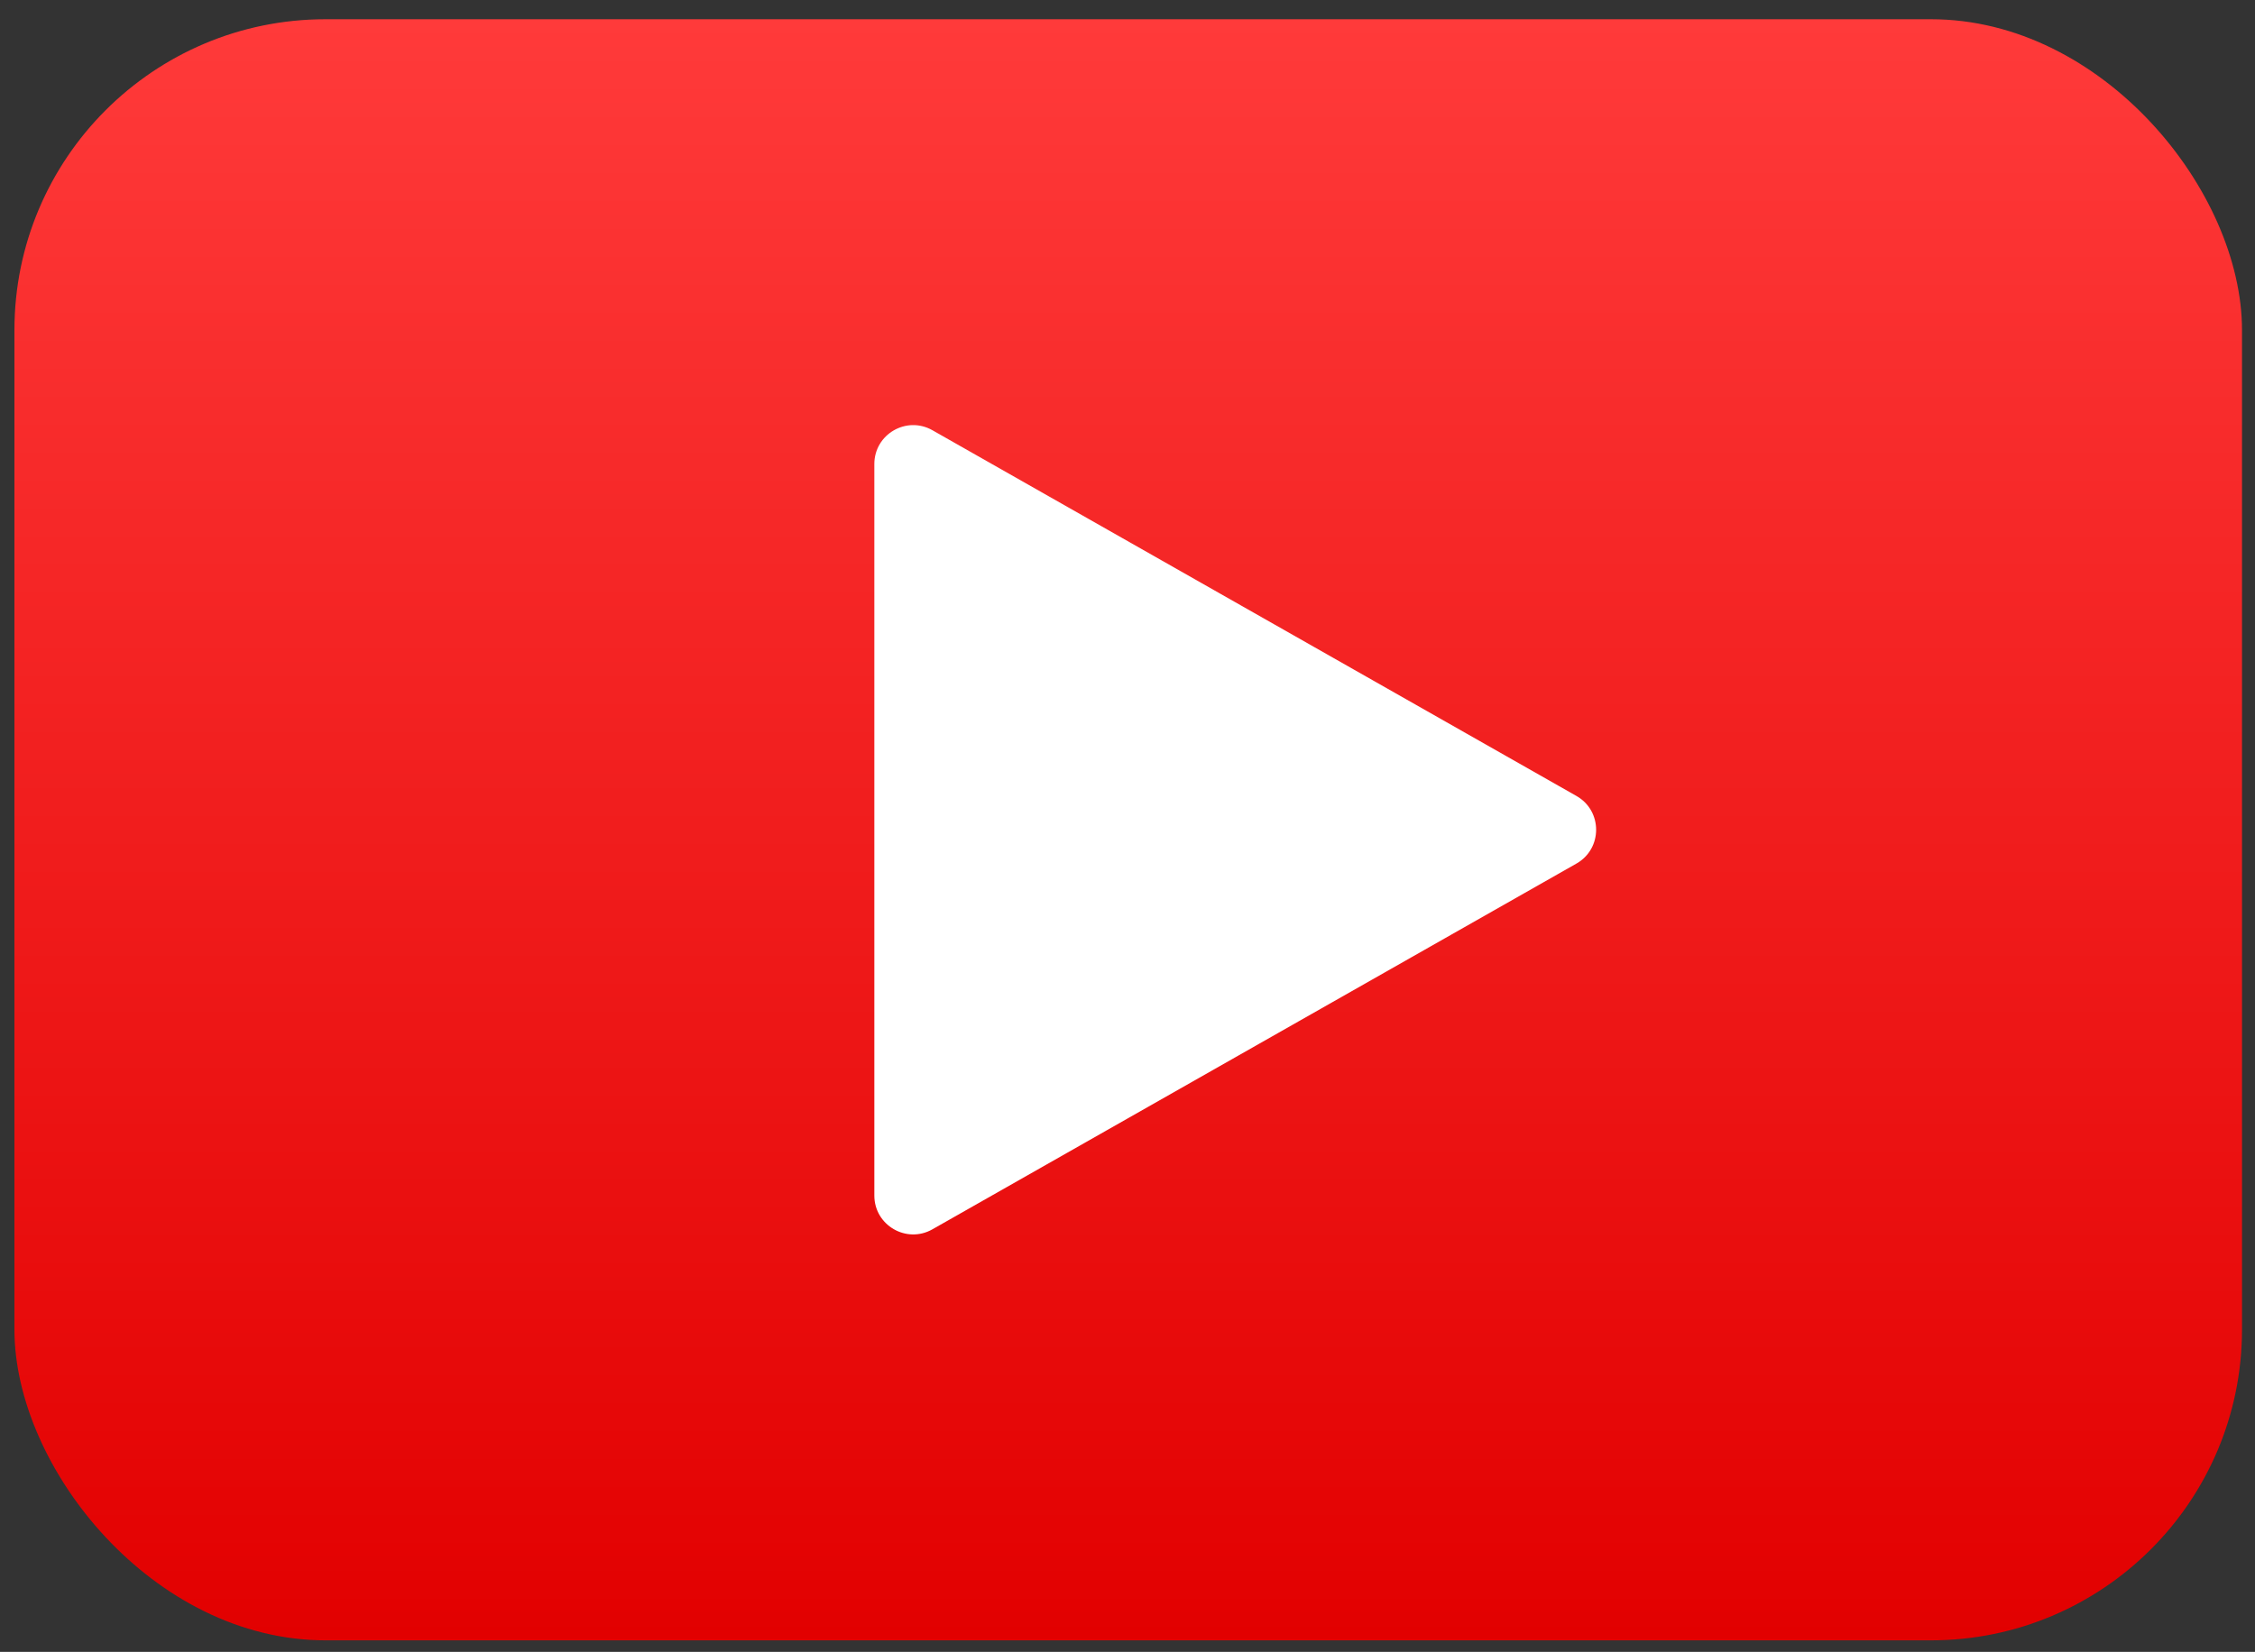 <svg width="116" height="85" viewBox="0 0 116 85" fill="none" xmlns="http://www.w3.org/2000/svg">
<rect x="0" y="0" width="116" height="85" fill="#333333" stroke="none"/>
<g id="Group 248">
<rect id="Rectangle 38" x="0.742" y="0.99" width="114.59" height="83.415" rx="16" fill="url(#paint0_linear_422_207)"/>
<path id="Polygon 2" d="M81.095 40.957C82.444 41.724 82.444 43.669 81.095 44.435L47.965 63.255C46.631 64.012 44.977 63.049 44.977 61.516L44.977 23.877C44.977 22.344 46.631 21.381 47.965 22.138L81.095 40.957Z" fill="white"/>
</g>
<defs>
<linearGradient id="paint0_linear_422_207" x1="58.037" y1="0.99" x2="58.037" y2="84.404" gradientUnits="userSpaceOnUse">
<stop stop-color="#FF3A3A"/>
<stop offset="1" stop-color="#E20000"/>
</linearGradient>
</defs>
</svg>
